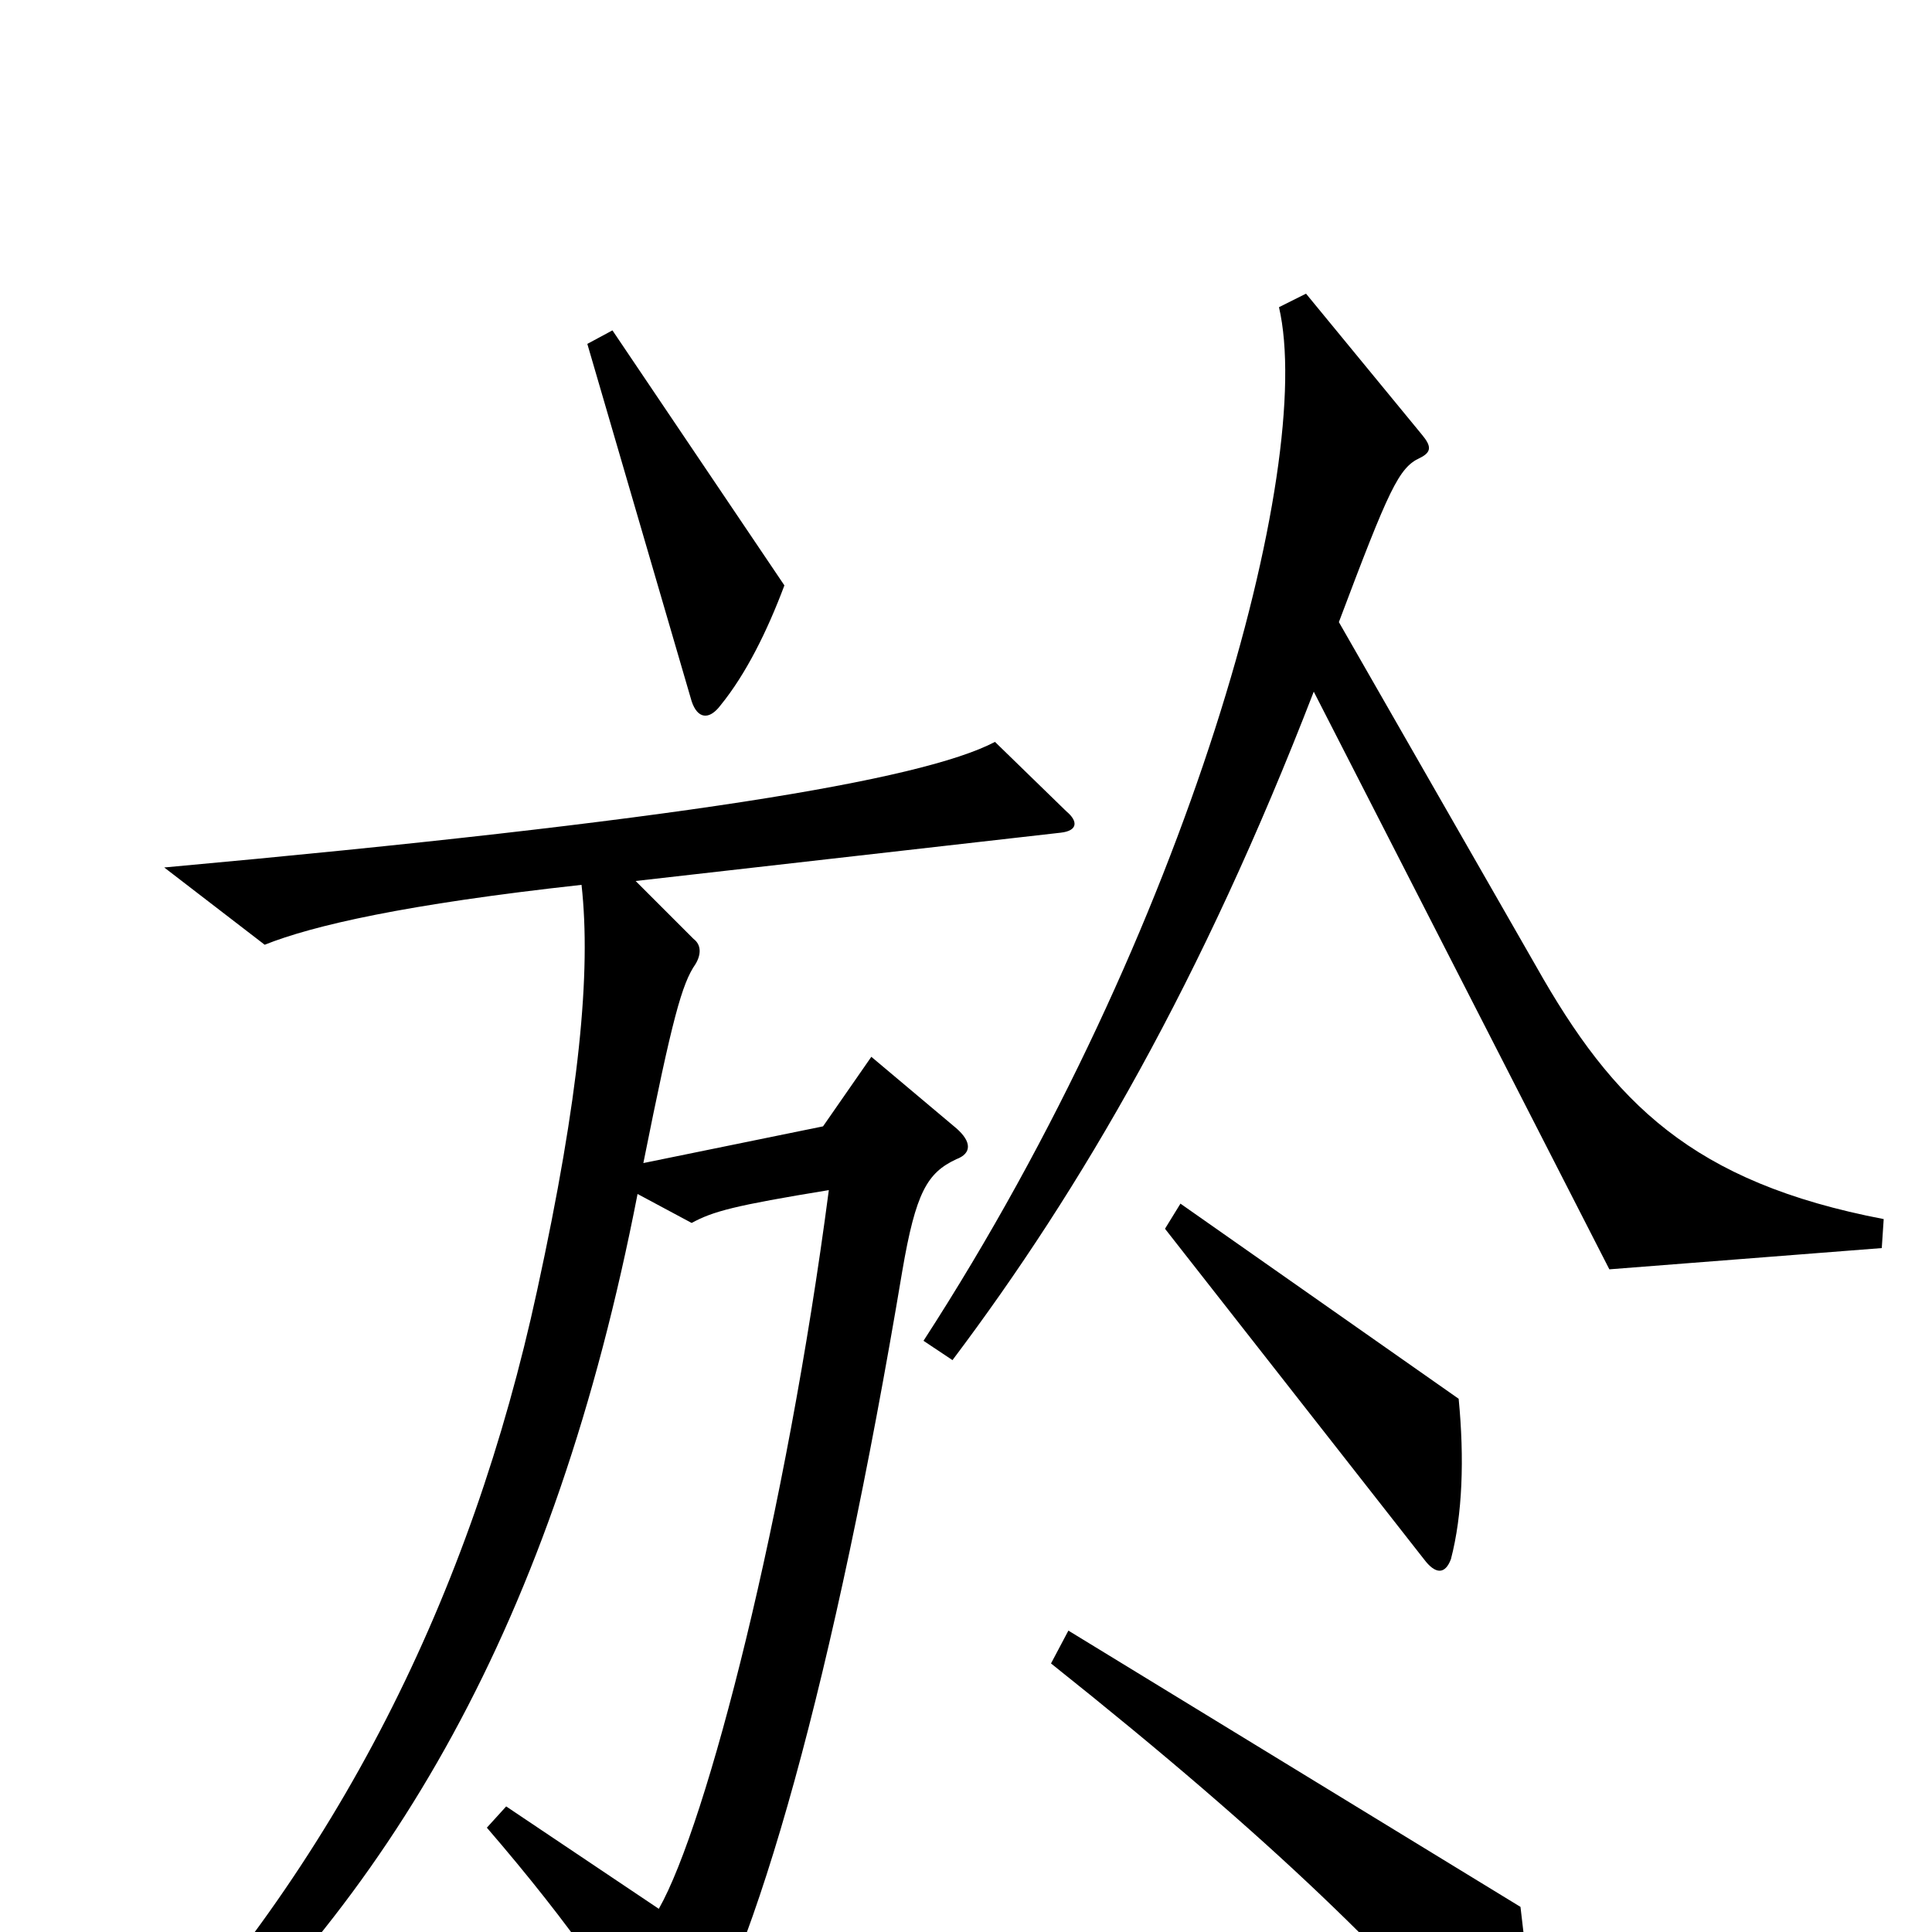 <svg xmlns="http://www.w3.org/2000/svg" viewBox="0 -1000 1000 1000">
	<path fill="#000000" d="M406 -697L317 -829L304 -822L358 -637C361 -628 367 -627 373 -635C386 -651 397 -673 406 -697ZM975 -369C876 -388 835 -429 795 -500L693 -678C719 -747 724 -758 735 -763C741 -766 741 -769 736 -775L676 -848L662 -841C681 -759 616 -519 478 -306L493 -296C560 -385 622 -492 680 -642L833 -343L974 -354ZM755 -276L611 -377L603 -364L737 -193C743 -185 748 -185 751 -193C757 -216 758 -245 755 -276ZM552 -580L515 -616C477 -596 349 -575 85 -551L137 -511C162 -521 210 -532 301 -542C306 -497 300 -433 278 -332C244 -175 175 -35 63 82L75 95C203 -16 287 -161 330 -382L358 -367C369 -373 380 -376 429 -384C407 -216 366 -56 341 -12L262 -65L252 -54C296 -3 324 38 339 68C343 76 348 77 354 69C391 15 432 -133 467 -342C474 -383 480 -393 495 -400C503 -403 503 -409 495 -416L451 -453L426 -417L333 -398C348 -473 353 -491 360 -501C363 -506 363 -511 359 -514L329 -544L549 -569C558 -570 558 -575 552 -580ZM789 76C793 47 792 28 787 -13L553 -156L544 -139C662 -45 721 14 777 80C782 86 788 86 789 76Z"/>
</svg>